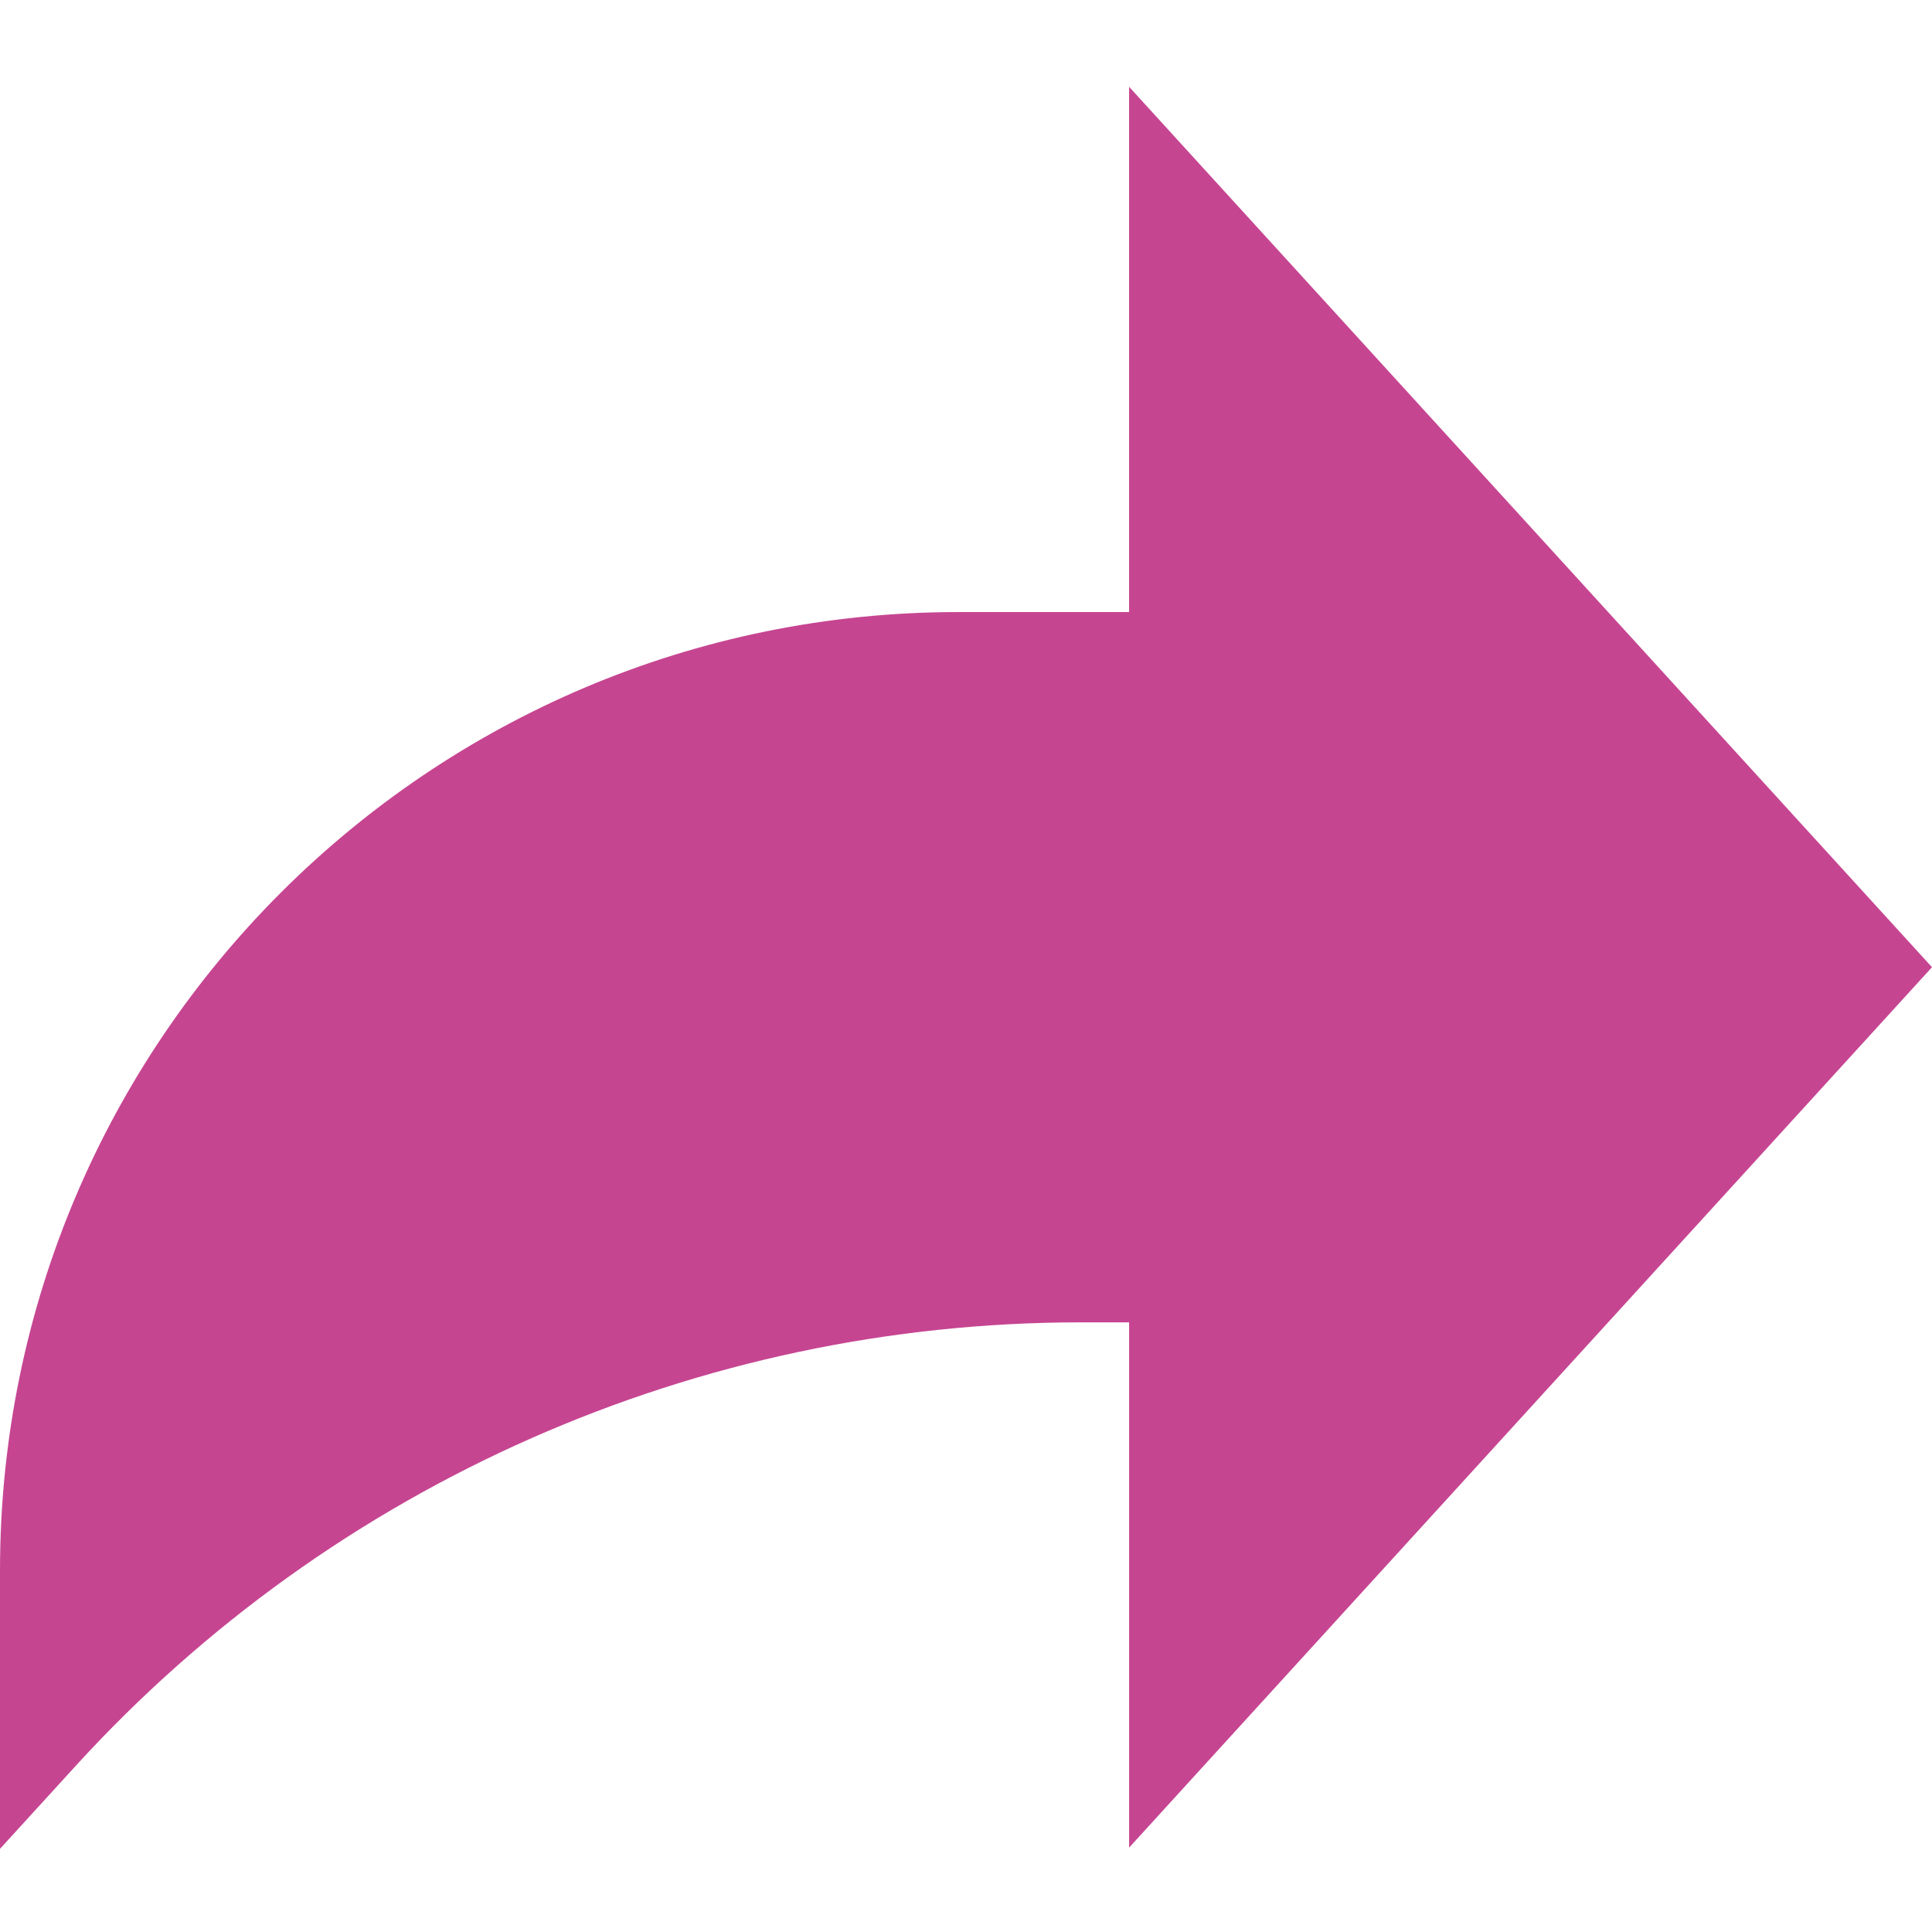 <svg height="24px" viewBox="0 -22 512 511" width="24px" xmlns="http://www.w3.org/2000/svg"><g fill="#c64591"><path d="m512 233.82-212.777-233.32v139.203h-45.238c-140.273 0-253.984 113.711-253.984 253.984v73.77l20.094-22.02c68.316-74.852 164.98-117.5 266.324-117.5h12.805v139.203zm0 0"/></g></svg>